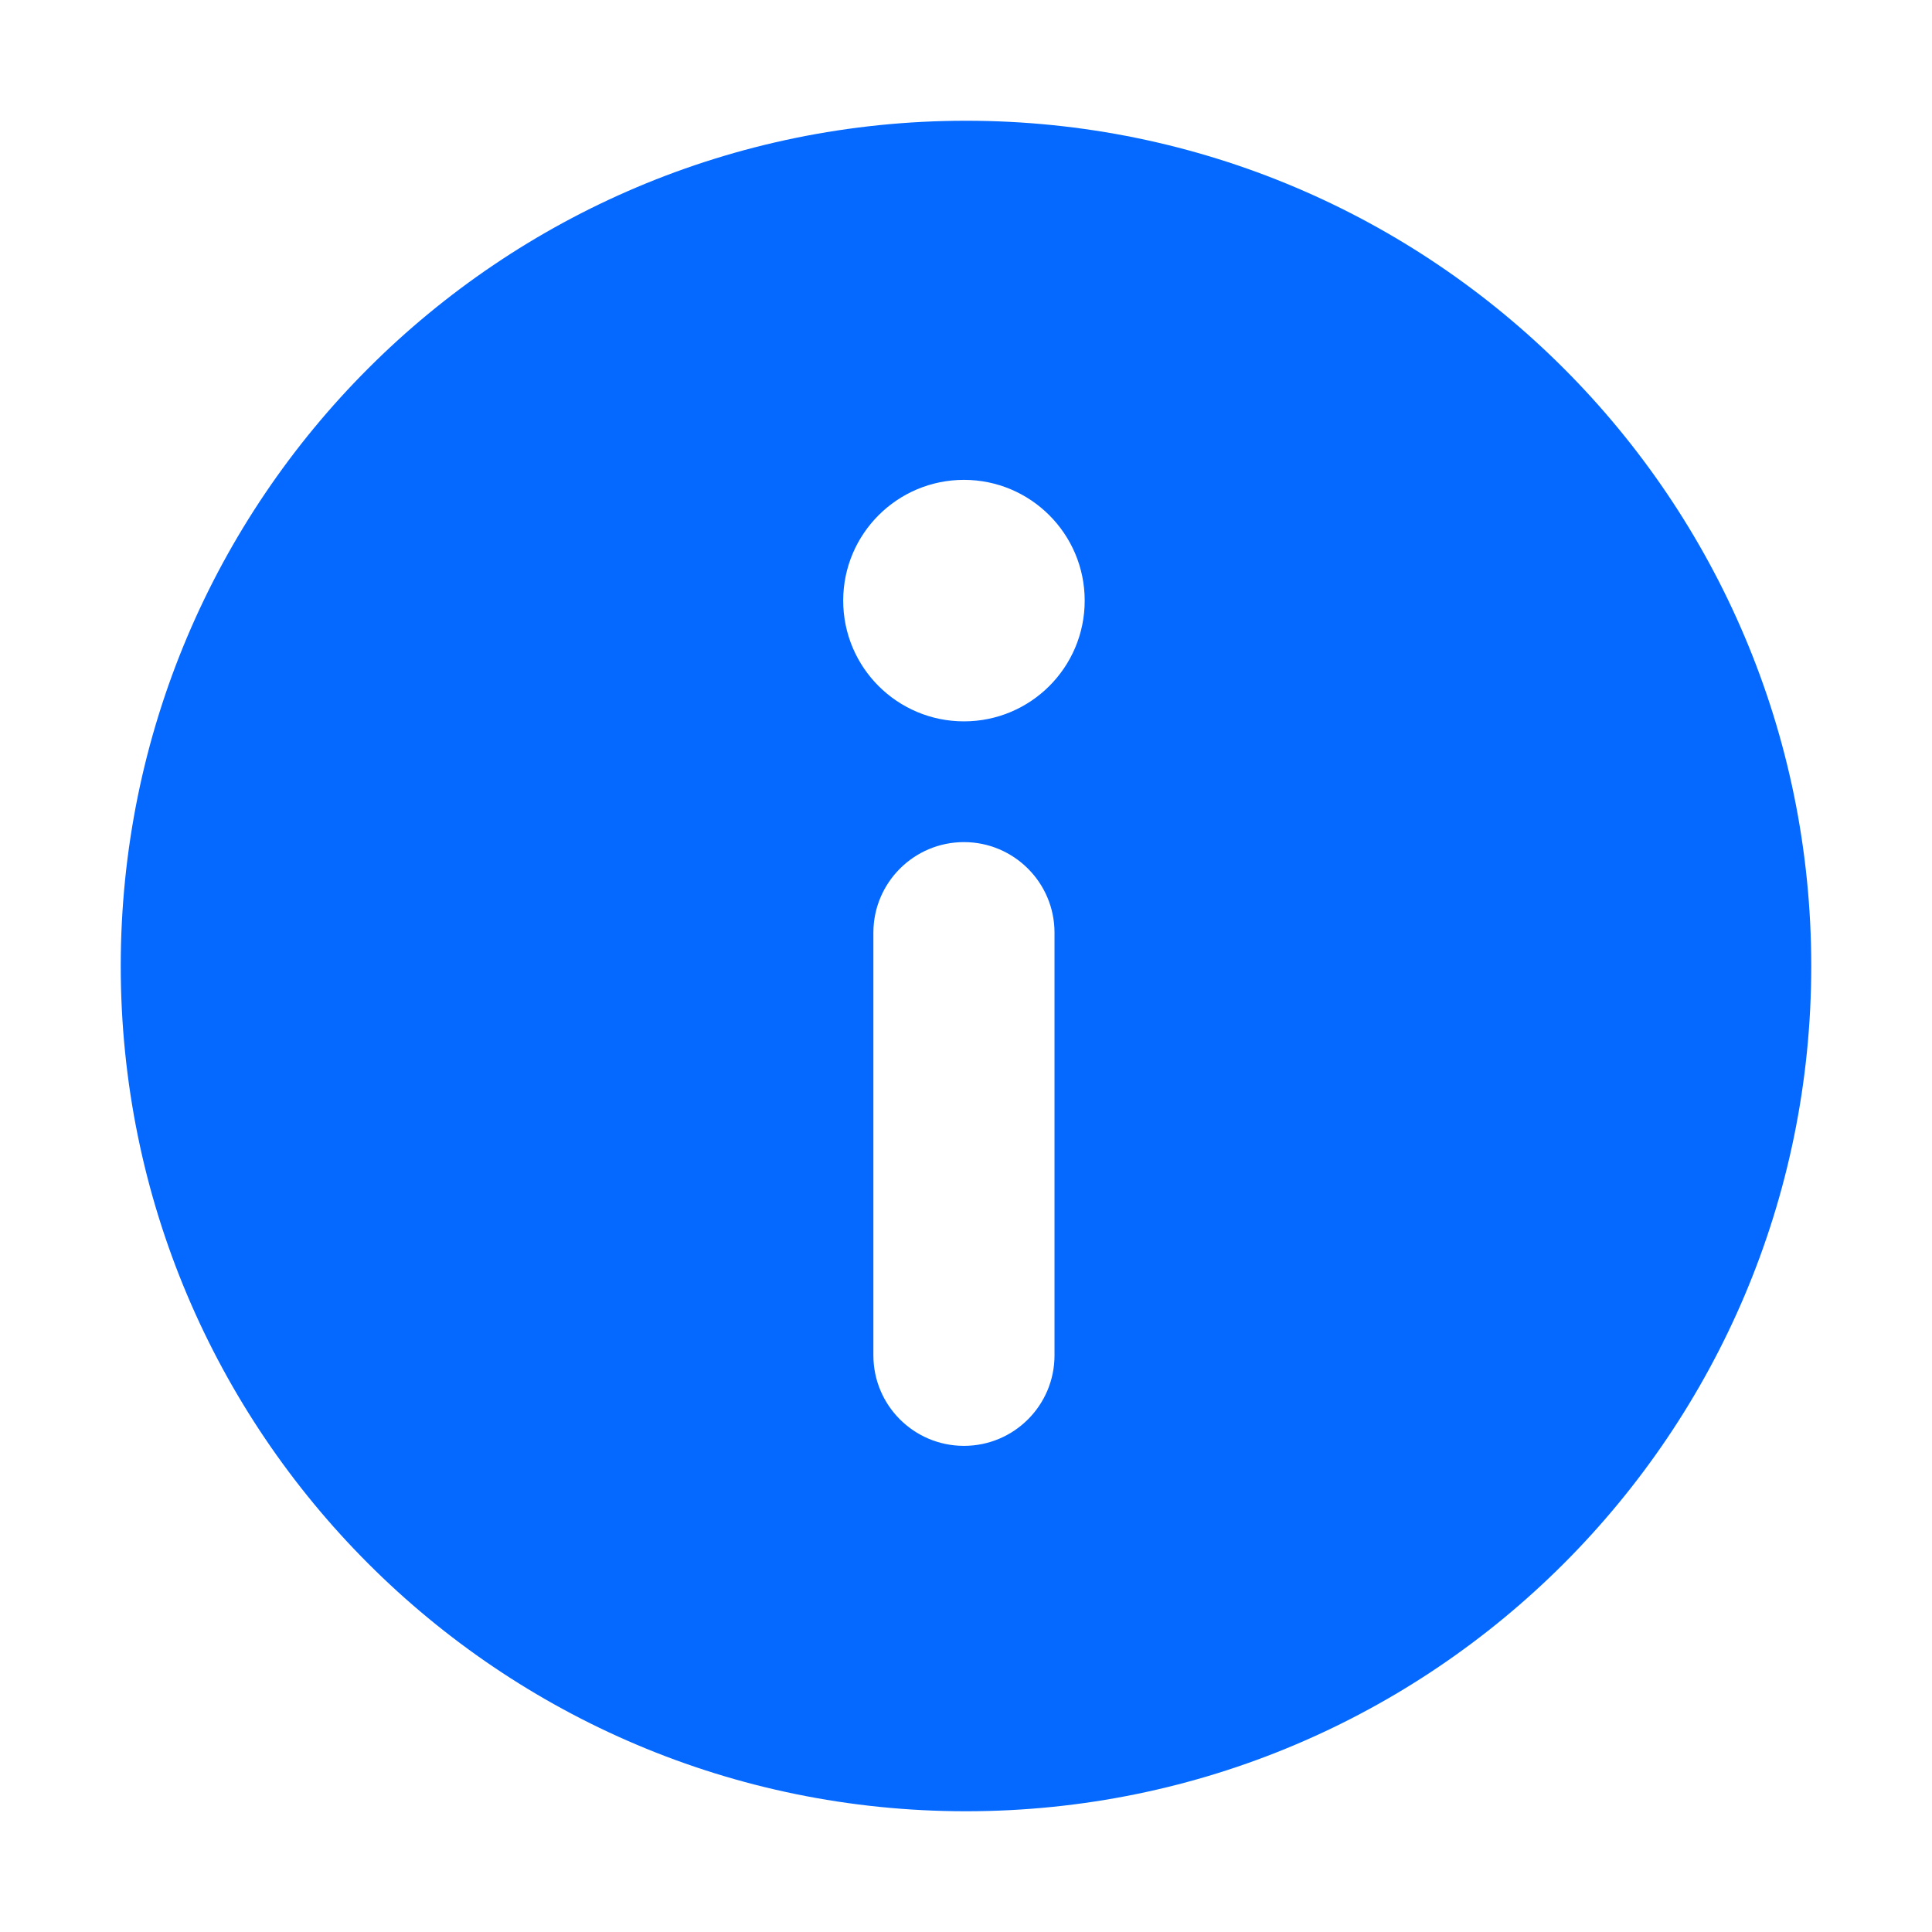 <?xml version="1.0" encoding="UTF-8"?>
<svg width="16px" height="16px" viewBox="0 0 16 16" version="1.1" xmlns="http://www.w3.org/2000/svg" xmlns:xlink="http://www.w3.org/1999/xlink">
    <title>信息-小</title>
    <g id="组件" stroke="none" stroke-width="1" fill="none" fill-rule="evenodd">
        <g transform="translate(-2125, -91)" id="编组-44">
            <g transform="translate(2109, 79)">
                <g id="信息-小" transform="translate(16, 12)">
                    <polygon id="路径" points="0 0 16 0 16 16 0 16"></polygon>
                    <path d="M8,1 C11.866,1 15,4.134 15,8 C15,11.866 11.866,15 8,15 C4.134,15 1,11.866 1,8 C1,4.134 4.134,1 8,1 Z M7.983,6.974 C7.569,6.974 7.233,7.31 7.233,7.724 L7.233,11.224 C7.233,11.639 7.569,11.974 7.983,11.974 C8.397,11.974 8.733,11.639 8.733,11.224 L8.733,7.724 C8.733,7.31 8.397,6.974 7.983,6.974 Z M7.983,3.974 C7.431,3.974 6.983,4.422 6.983,4.974 C6.983,5.527 7.431,5.974 7.983,5.974 C8.535,5.974 8.983,5.527 8.983,4.974 C8.983,4.422 8.535,3.974 7.983,3.974 Z" id="形状结合" fill="#0569FF" fill-rule="nonzero"></path>
                </g>
            </g>
        </g>
    </g>
</svg>